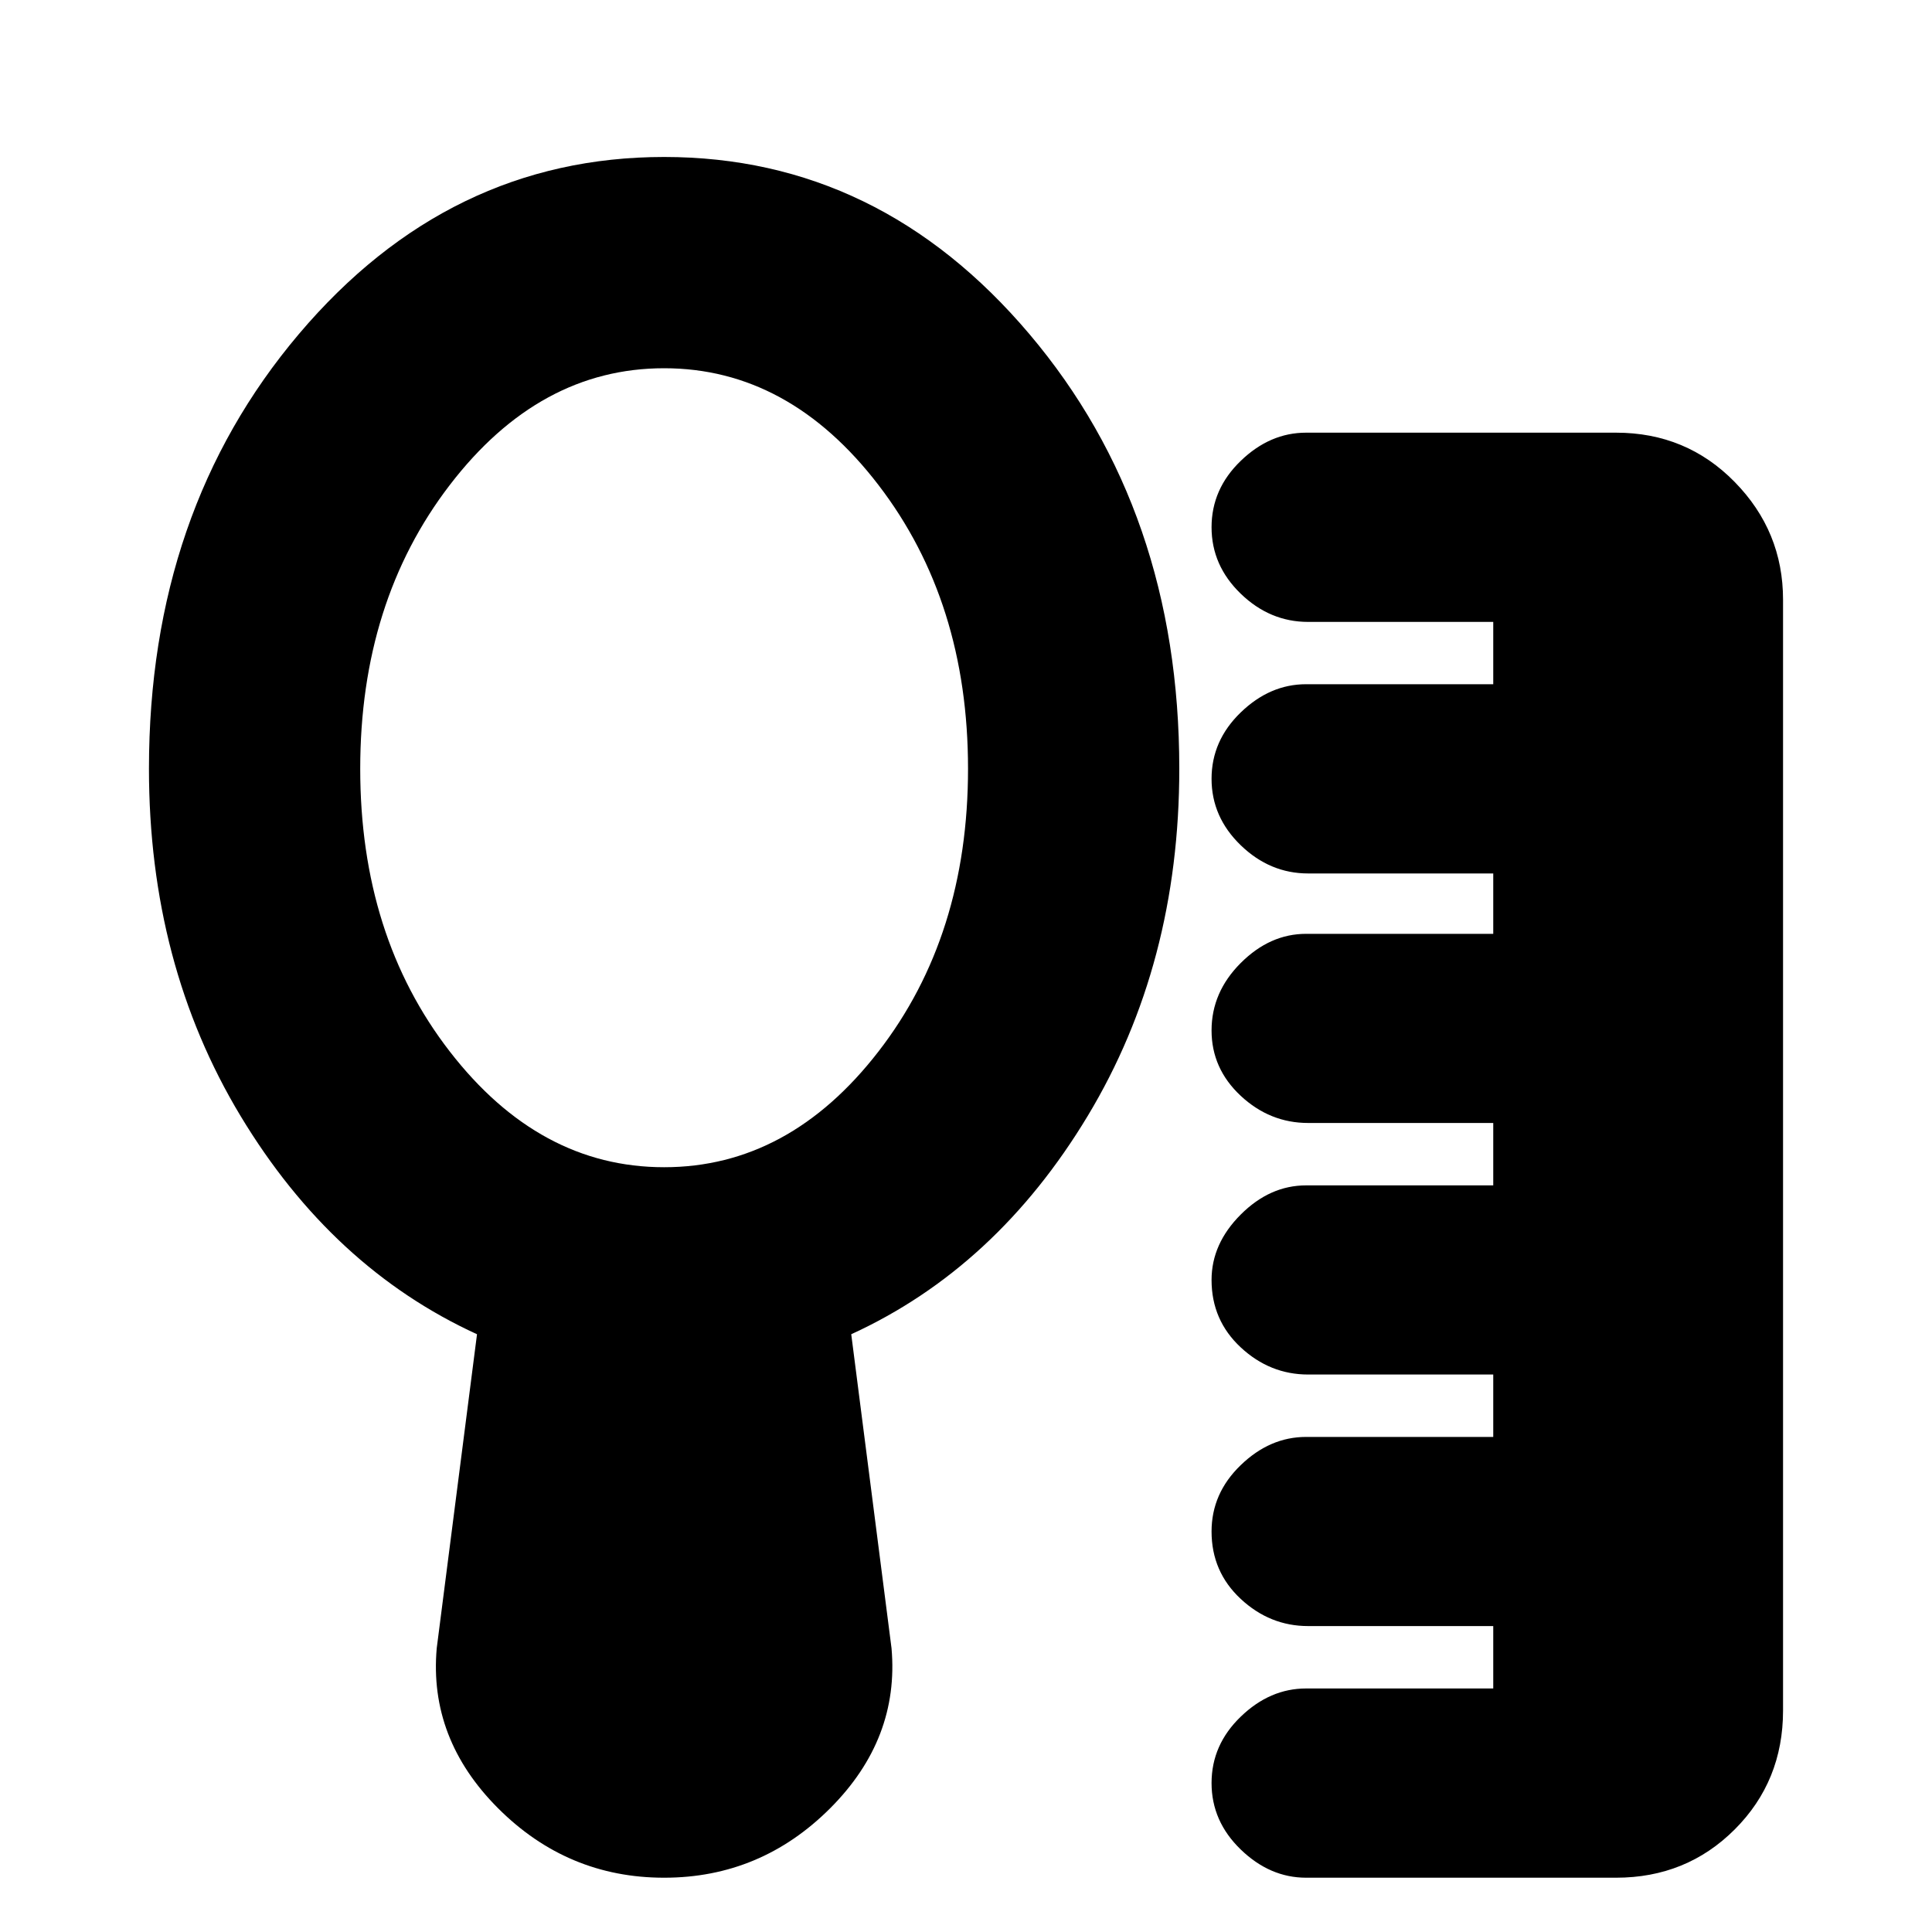 <svg xmlns="http://www.w3.org/2000/svg" height="20" width="20"><path d="M13.521 19.438q-.375 0-.677-.292-.302-.292-.302-.688 0-.396.302-.687.302-.292.677-.292h1.937v-.646h-1.916q-.396 0-.698-.281-.302-.281-.302-.698 0-.396.302-.687.302-.292.677-.292h1.937v-.646h-1.916q-.396 0-.698-.281-.302-.281-.302-.698 0-.375.302-.677.302-.302.677-.302h1.937v-.646h-1.916q-.396 0-.698-.281-.302-.282-.302-.677 0-.396.302-.698.302-.302.677-.302h1.937v-.625h-1.916q-.396 0-.698-.292-.302-.292-.302-.688 0-.395.302-.687.302-.292.677-.292h1.937v-.645h-1.916q-.396 0-.698-.292-.302-.292-.302-.688 0-.396.302-.687.302-.292.677-.292h3.208q.729 0 1.229.511.5.51.5 1.218v11.5q0 .73-.5 1.23t-1.229.5Zm-6.646-7.355q1.292 0 2.219-1.198.927-1.197.927-2.927 0-1.729-.927-2.937-.927-1.209-2.219-1.209-1.292 0-2.219 1.209-.927 1.208-.927 2.937 0 1.73.927 2.927.927 1.198 2.219 1.198Zm0 7.355q-1 0-1.719-.719-.718-.719-.635-1.657l.417-3.25q-1.5-.687-2.448-2.26-.948-1.573-.948-3.594 0-2.666 1.552-4.5 1.552-1.833 3.781-1.833t3.781 1.833q1.552 1.834 1.552 4.5 0 2.021-.948 3.594t-2.448 2.26l.417 3.25q.083.938-.635 1.657-.719.719-1.719.719Z"/></svg>